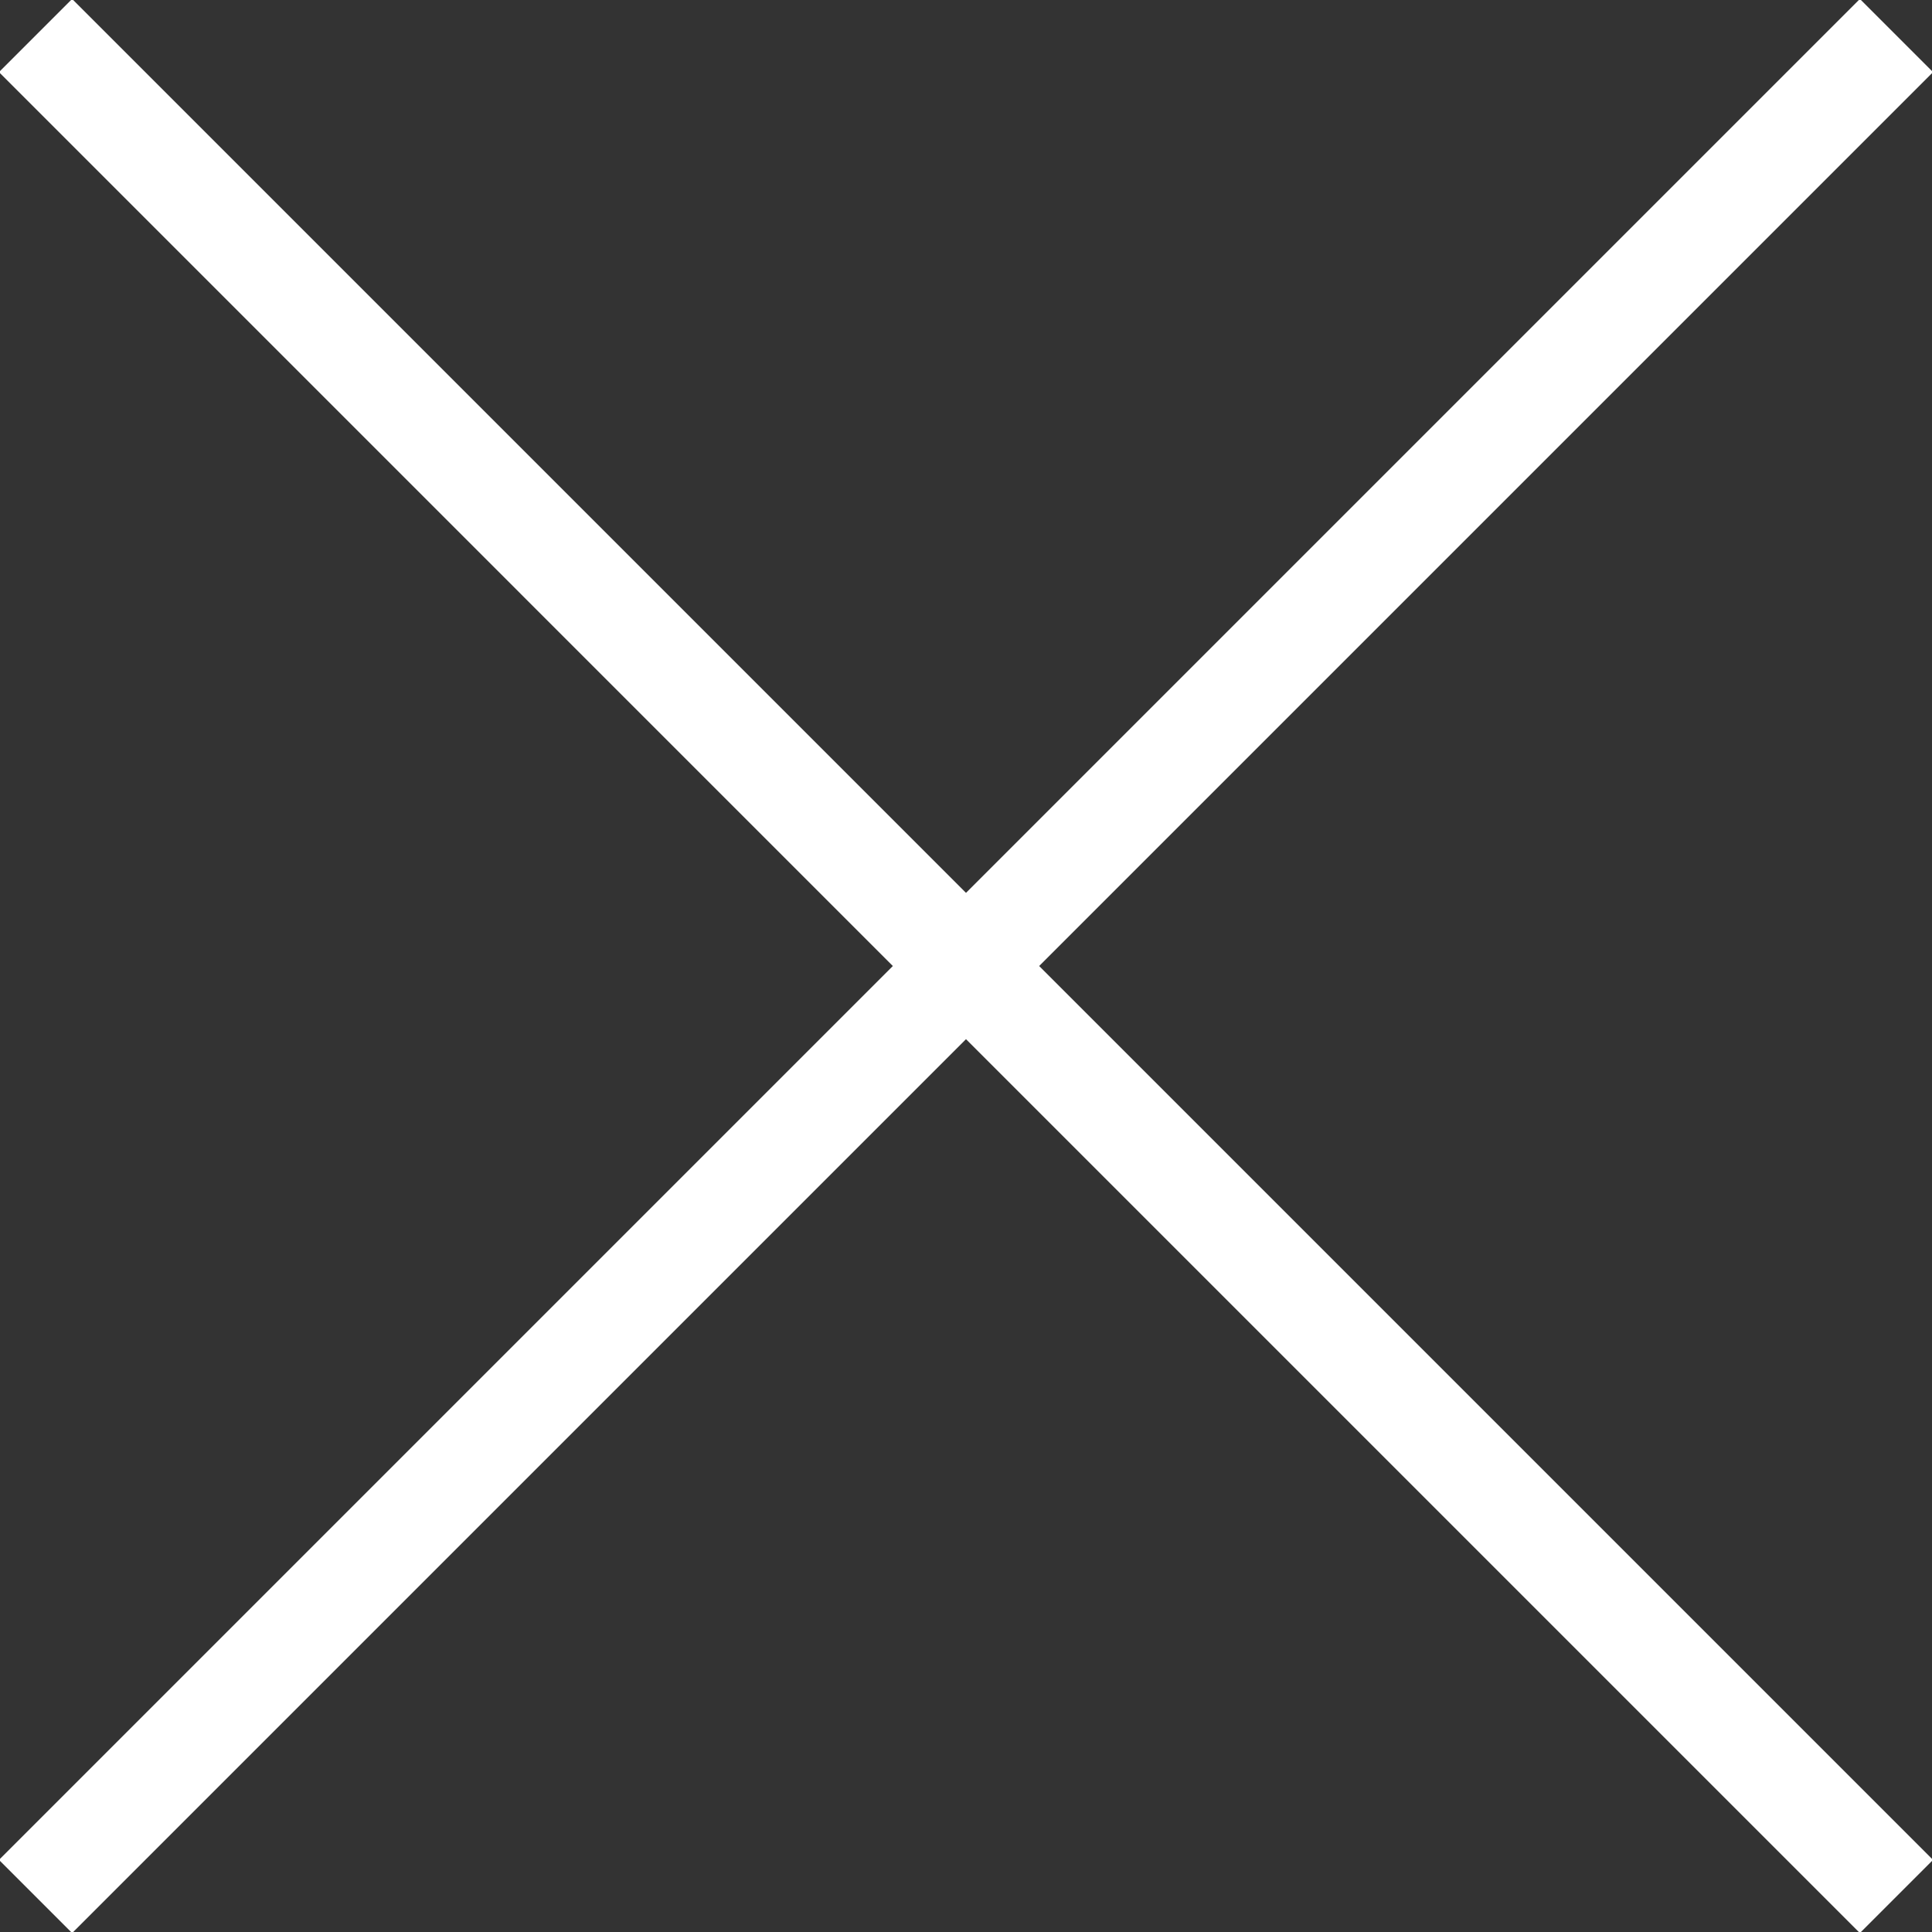 <svg xmlns="http://www.w3.org/2000/svg" width="15" height="15" viewBox="0 0 15 15"><rect x="0" y="0" width="15" height="15" fill="#333333" stroke="none"/><g><g><path fill="#fff" d="M-.008.56L.56-.008l6.94 6.94 6.94-6.94.568.568-6.94 6.94 6.94 6.94-.568.568-6.94-6.94-6.94 6.94-.568-.568 6.94-6.94z"/></g></g></svg>